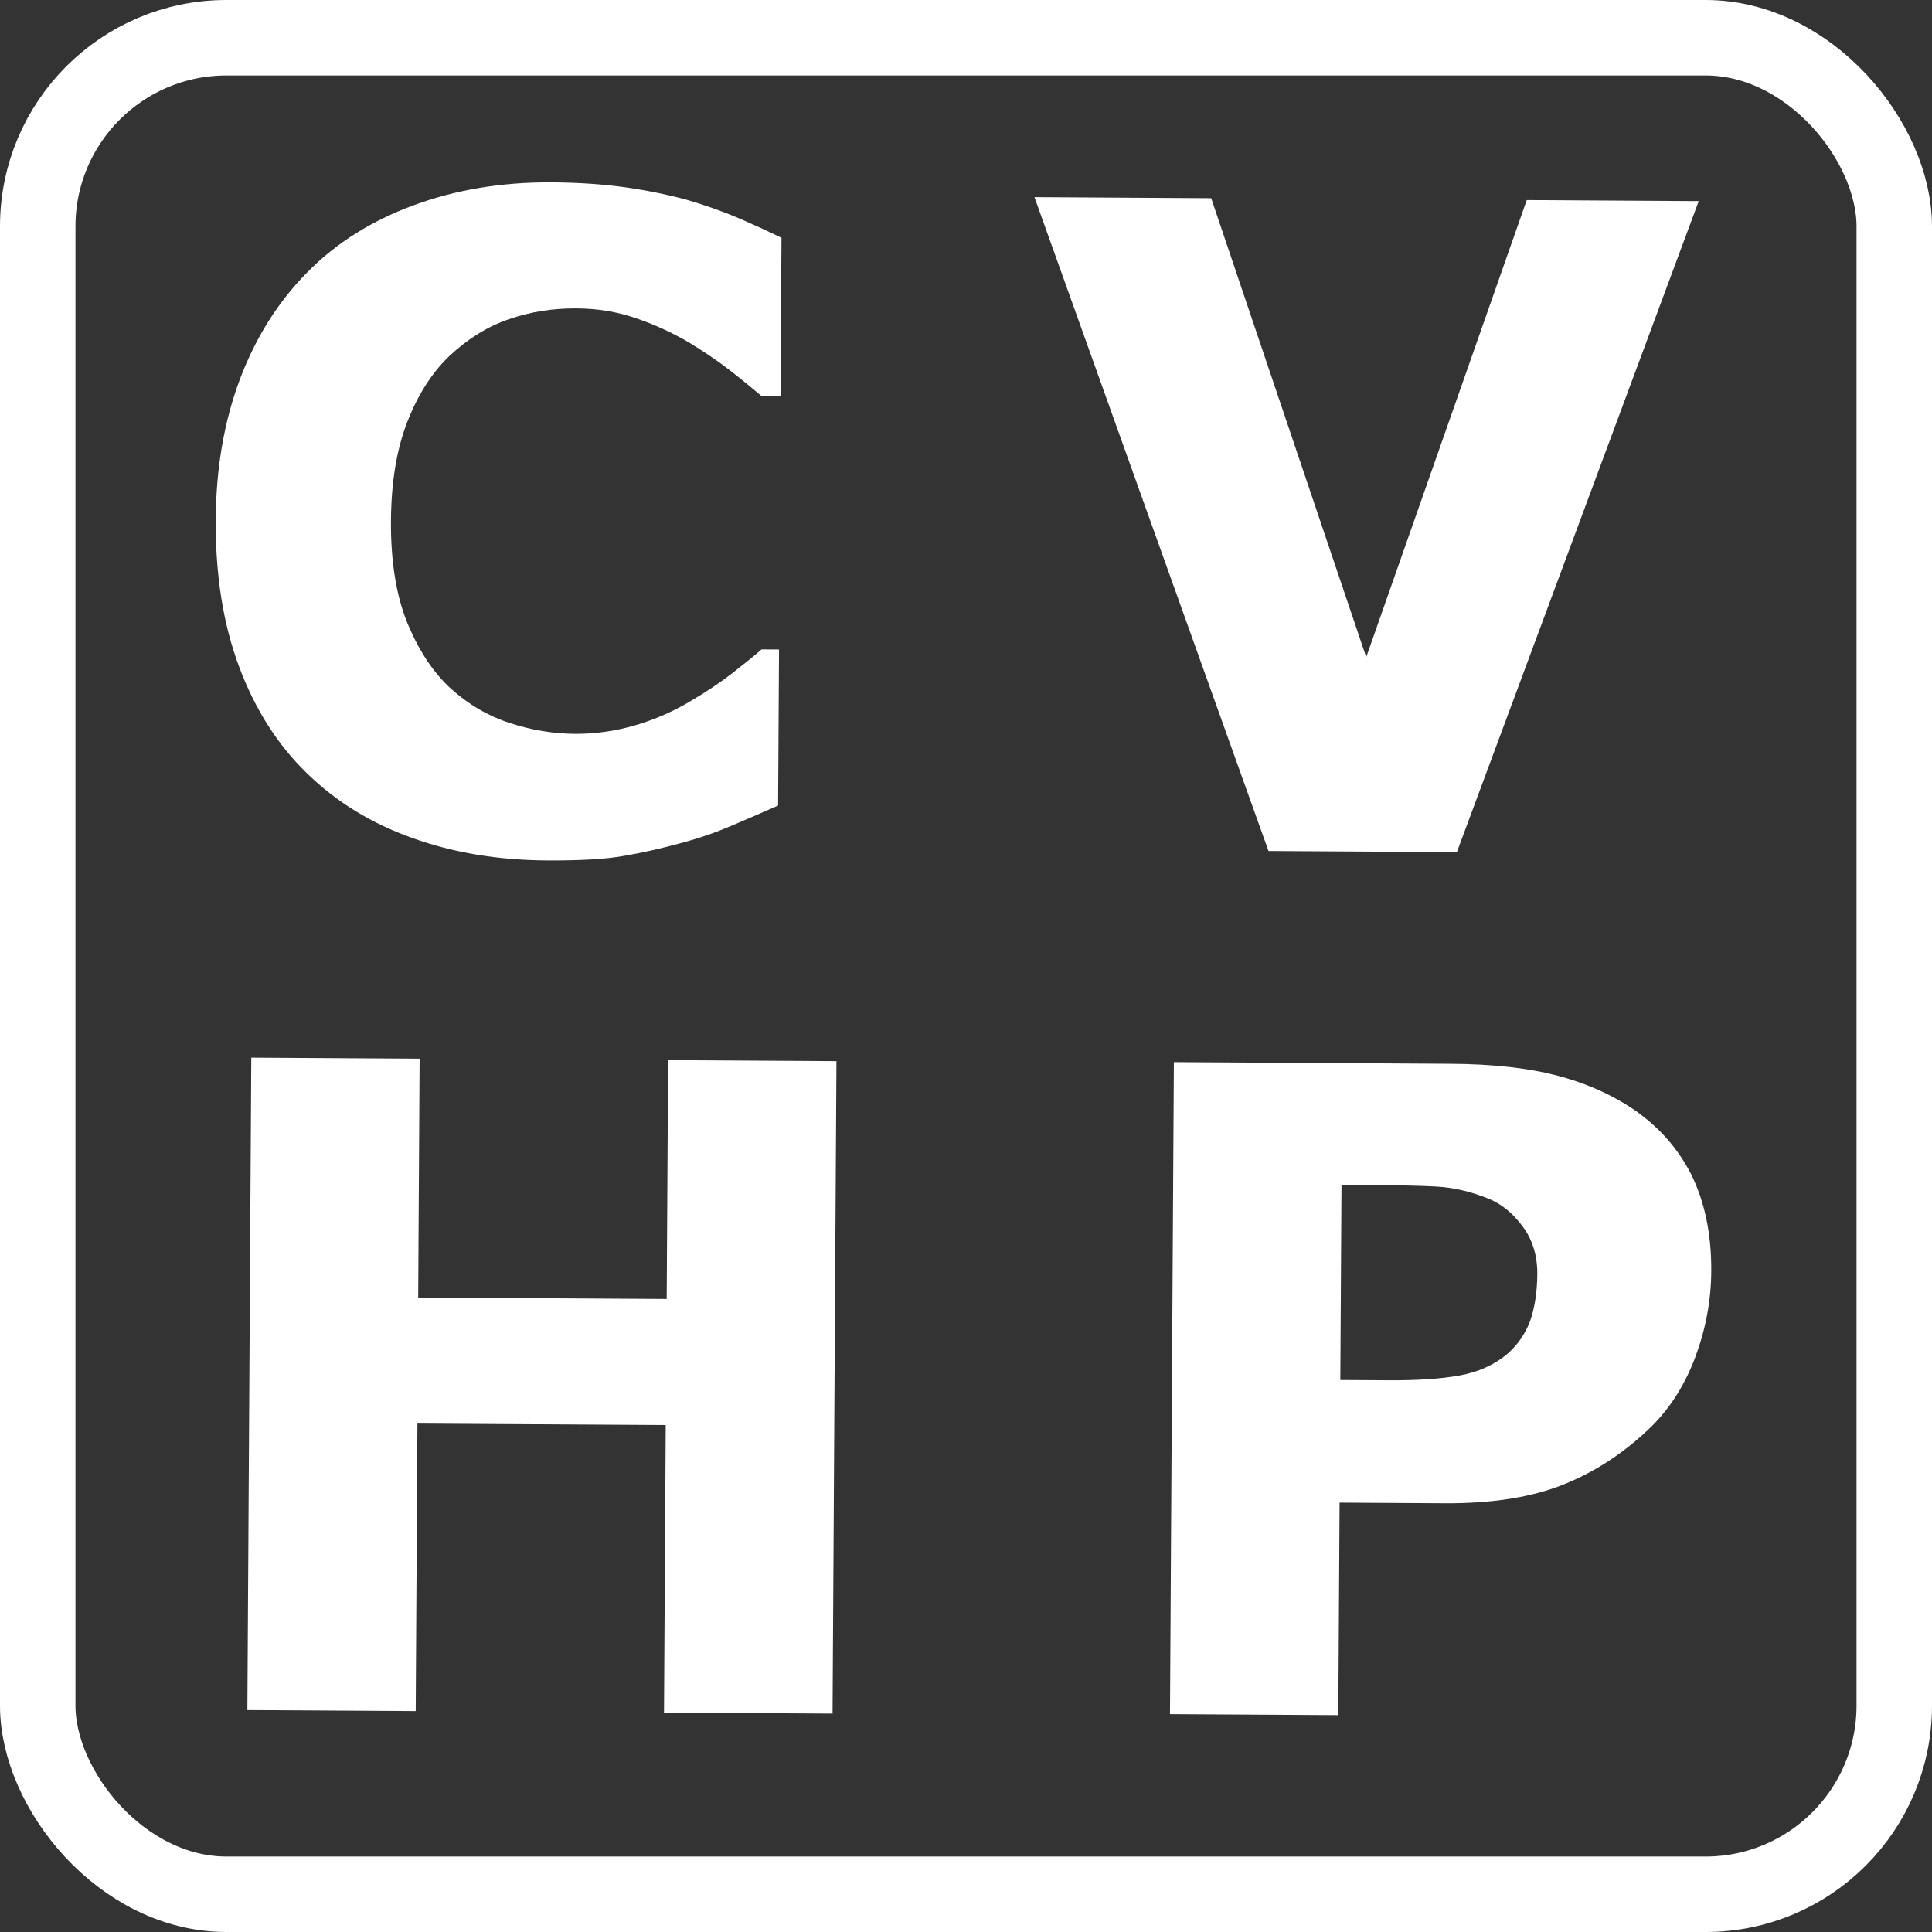 <svg width="256" height="256" viewBox="0 0 256 256" fill="none" xmlns="http://www.w3.org/2000/svg">
<rect x="0" y="0" width="256" height="256" fill="#333333" stroke="none"/>
<rect x="5" y="5" width="246" height="246" rx="25" stroke="white" stroke-width="10"/>
<path d="M72.44 114.01C66.014 113.972 60.08 112.994 54.665 111.048C49.25 109.131 44.583 106.275 40.693 102.482C36.803 98.717 33.803 94.015 31.695 88.376C29.587 82.766 28.54 76.248 28.584 68.908C28.625 62.054 29.69 55.862 31.78 50.277C33.87 44.72 36.869 39.94 40.805 35.994C44.569 32.189 49.242 29.247 54.824 27.195C60.377 25.144 66.466 24.123 73.035 24.163C76.662 24.184 79.945 24.404 82.884 24.821C85.795 25.239 88.505 25.797 90.986 26.469C93.58 27.227 95.917 28.07 98.025 28.968C100.133 29.894 101.984 30.733 103.551 31.514L103.425 52.477L100.883 52.461C99.804 51.541 98.439 50.419 96.819 49.153C95.17 47.858 93.321 46.618 91.244 45.349C89.109 44.108 86.831 43.038 84.351 42.195C81.872 41.323 79.218 40.879 76.391 40.862C73.249 40.843 70.276 41.311 67.443 42.294C64.61 43.248 62.001 44.889 59.588 47.13C57.29 49.316 55.417 52.218 53.995 55.837C52.574 59.455 51.834 63.849 51.803 69.047C51.771 74.445 52.515 78.99 54.007 82.626C55.527 86.263 57.423 89.13 59.724 91.229C62.082 93.356 64.701 94.886 67.58 95.817C70.459 96.748 73.34 97.222 76.168 97.239C78.881 97.255 81.568 96.871 84.229 96.088C86.889 95.304 89.352 94.205 91.588 92.847C93.48 91.745 95.258 90.556 96.893 89.309C98.529 88.034 99.877 86.956 100.911 86.049L103.224 86.062L103.101 106.739C100.924 107.697 98.862 108.599 96.858 109.444C94.882 110.289 92.793 111.019 90.619 111.606C87.787 112.388 85.127 113.001 82.64 113.414C80.181 113.857 76.753 114.036 72.44 114.01Z" fill="white"/>
<path d="M225.09 26.649L193.043 112.909L168.082 112.76L137.07 26.122L160.489 26.262L181.031 87.076L202.3 26.512L225.09 26.649V26.649Z" fill="white"/>
<path d="M110.289 227.059L87.984 226.925L88.212 188.827L55.311 188.63L55.083 226.728L32.778 226.595L33.296 140.145L55.6 140.279L55.411 171.923L88.34 172.12L88.53 140.476L110.834 140.609L110.317 227.059L110.289 227.059Z" fill="white"/>
<path d="M226.752 168.441C226.729 172.325 226.021 176.09 224.656 179.767C223.292 183.443 221.331 186.544 218.803 189.042C215.327 192.42 211.485 194.968 207.219 196.684C202.982 198.401 197.693 199.226 191.382 199.189L177.502 199.106L177.333 227.265L155.028 227.132L155.545 140.739L192.244 140.959C197.727 140.992 202.38 141.505 206.144 142.47C209.908 143.435 213.241 144.883 216.143 146.785C219.613 149.091 222.252 152.02 224.087 155.601C225.865 159.182 226.782 163.471 226.752 168.441ZM203.701 168.817C203.716 166.389 203.072 164.272 201.768 162.522C200.465 160.743 198.93 159.506 197.192 158.81C194.885 157.883 192.603 157.355 190.404 157.227C188.206 157.1 185.265 157.054 181.58 157.032L177.754 157.009L177.599 182.855L183.996 182.893C187.795 182.916 190.909 182.706 193.368 182.264C195.827 181.822 197.889 180.892 199.582 179.531C201.017 178.311 202.054 176.832 202.721 175.123C203.331 173.384 203.687 171.273 203.701 168.817Z" fill="white"/>
</svg>
